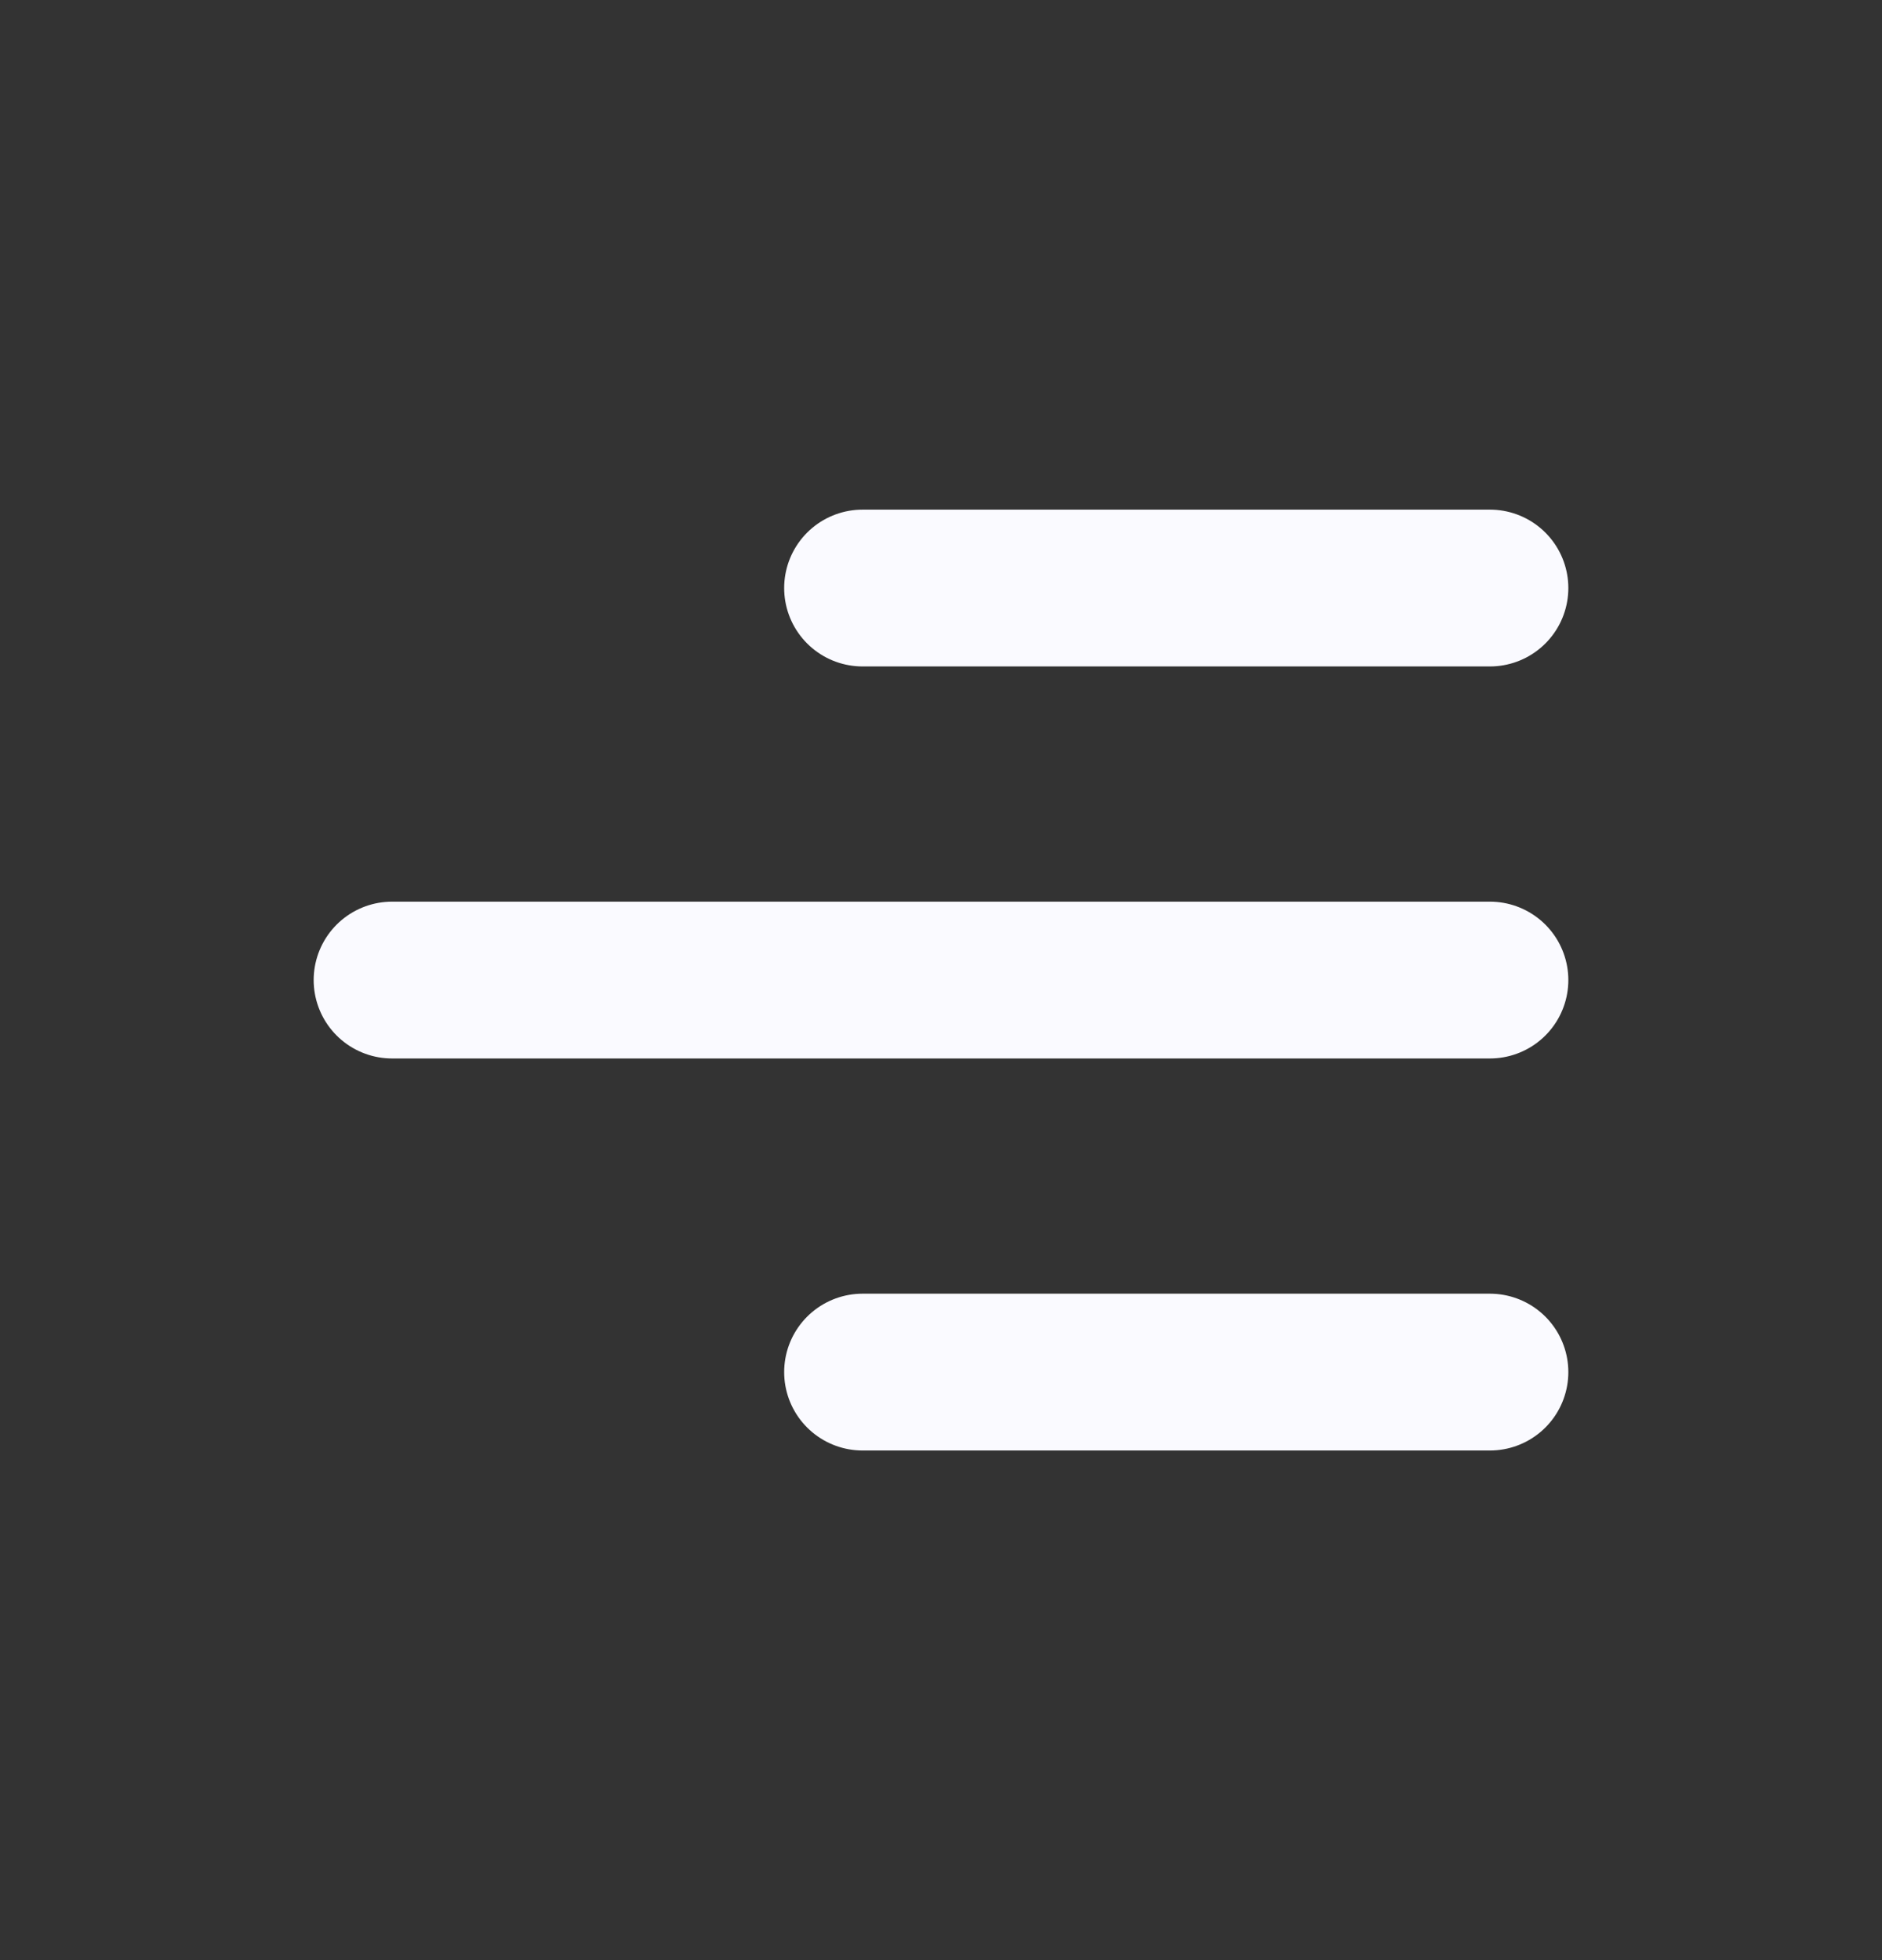 <svg width="24" height="25" viewBox="0 0 24 25" fill="none" xmlns="http://www.w3.org/2000/svg">
<rect x="0" y="0" width="24" height="25" fill="#333333" stroke="none"/>
<g id="Menu / Menu_Alt_02">
<path id="Vector" d="M11 17.5L19 17.5" stroke="#FAFAFF" stroke-width="2" stroke-linecap="round" stroke-linejoin="round"/>
<path id="Vector_2" d="M5 12.5H19" stroke="#FAFAFF" stroke-width="2" stroke-linecap="round" stroke-linejoin="round"/>
<path id="Vector_3" d="M11 7.5L19 7.5" stroke="#FAFAFF" stroke-width="2" stroke-linecap="round" stroke-linejoin="round"/>
</g>
</svg>
